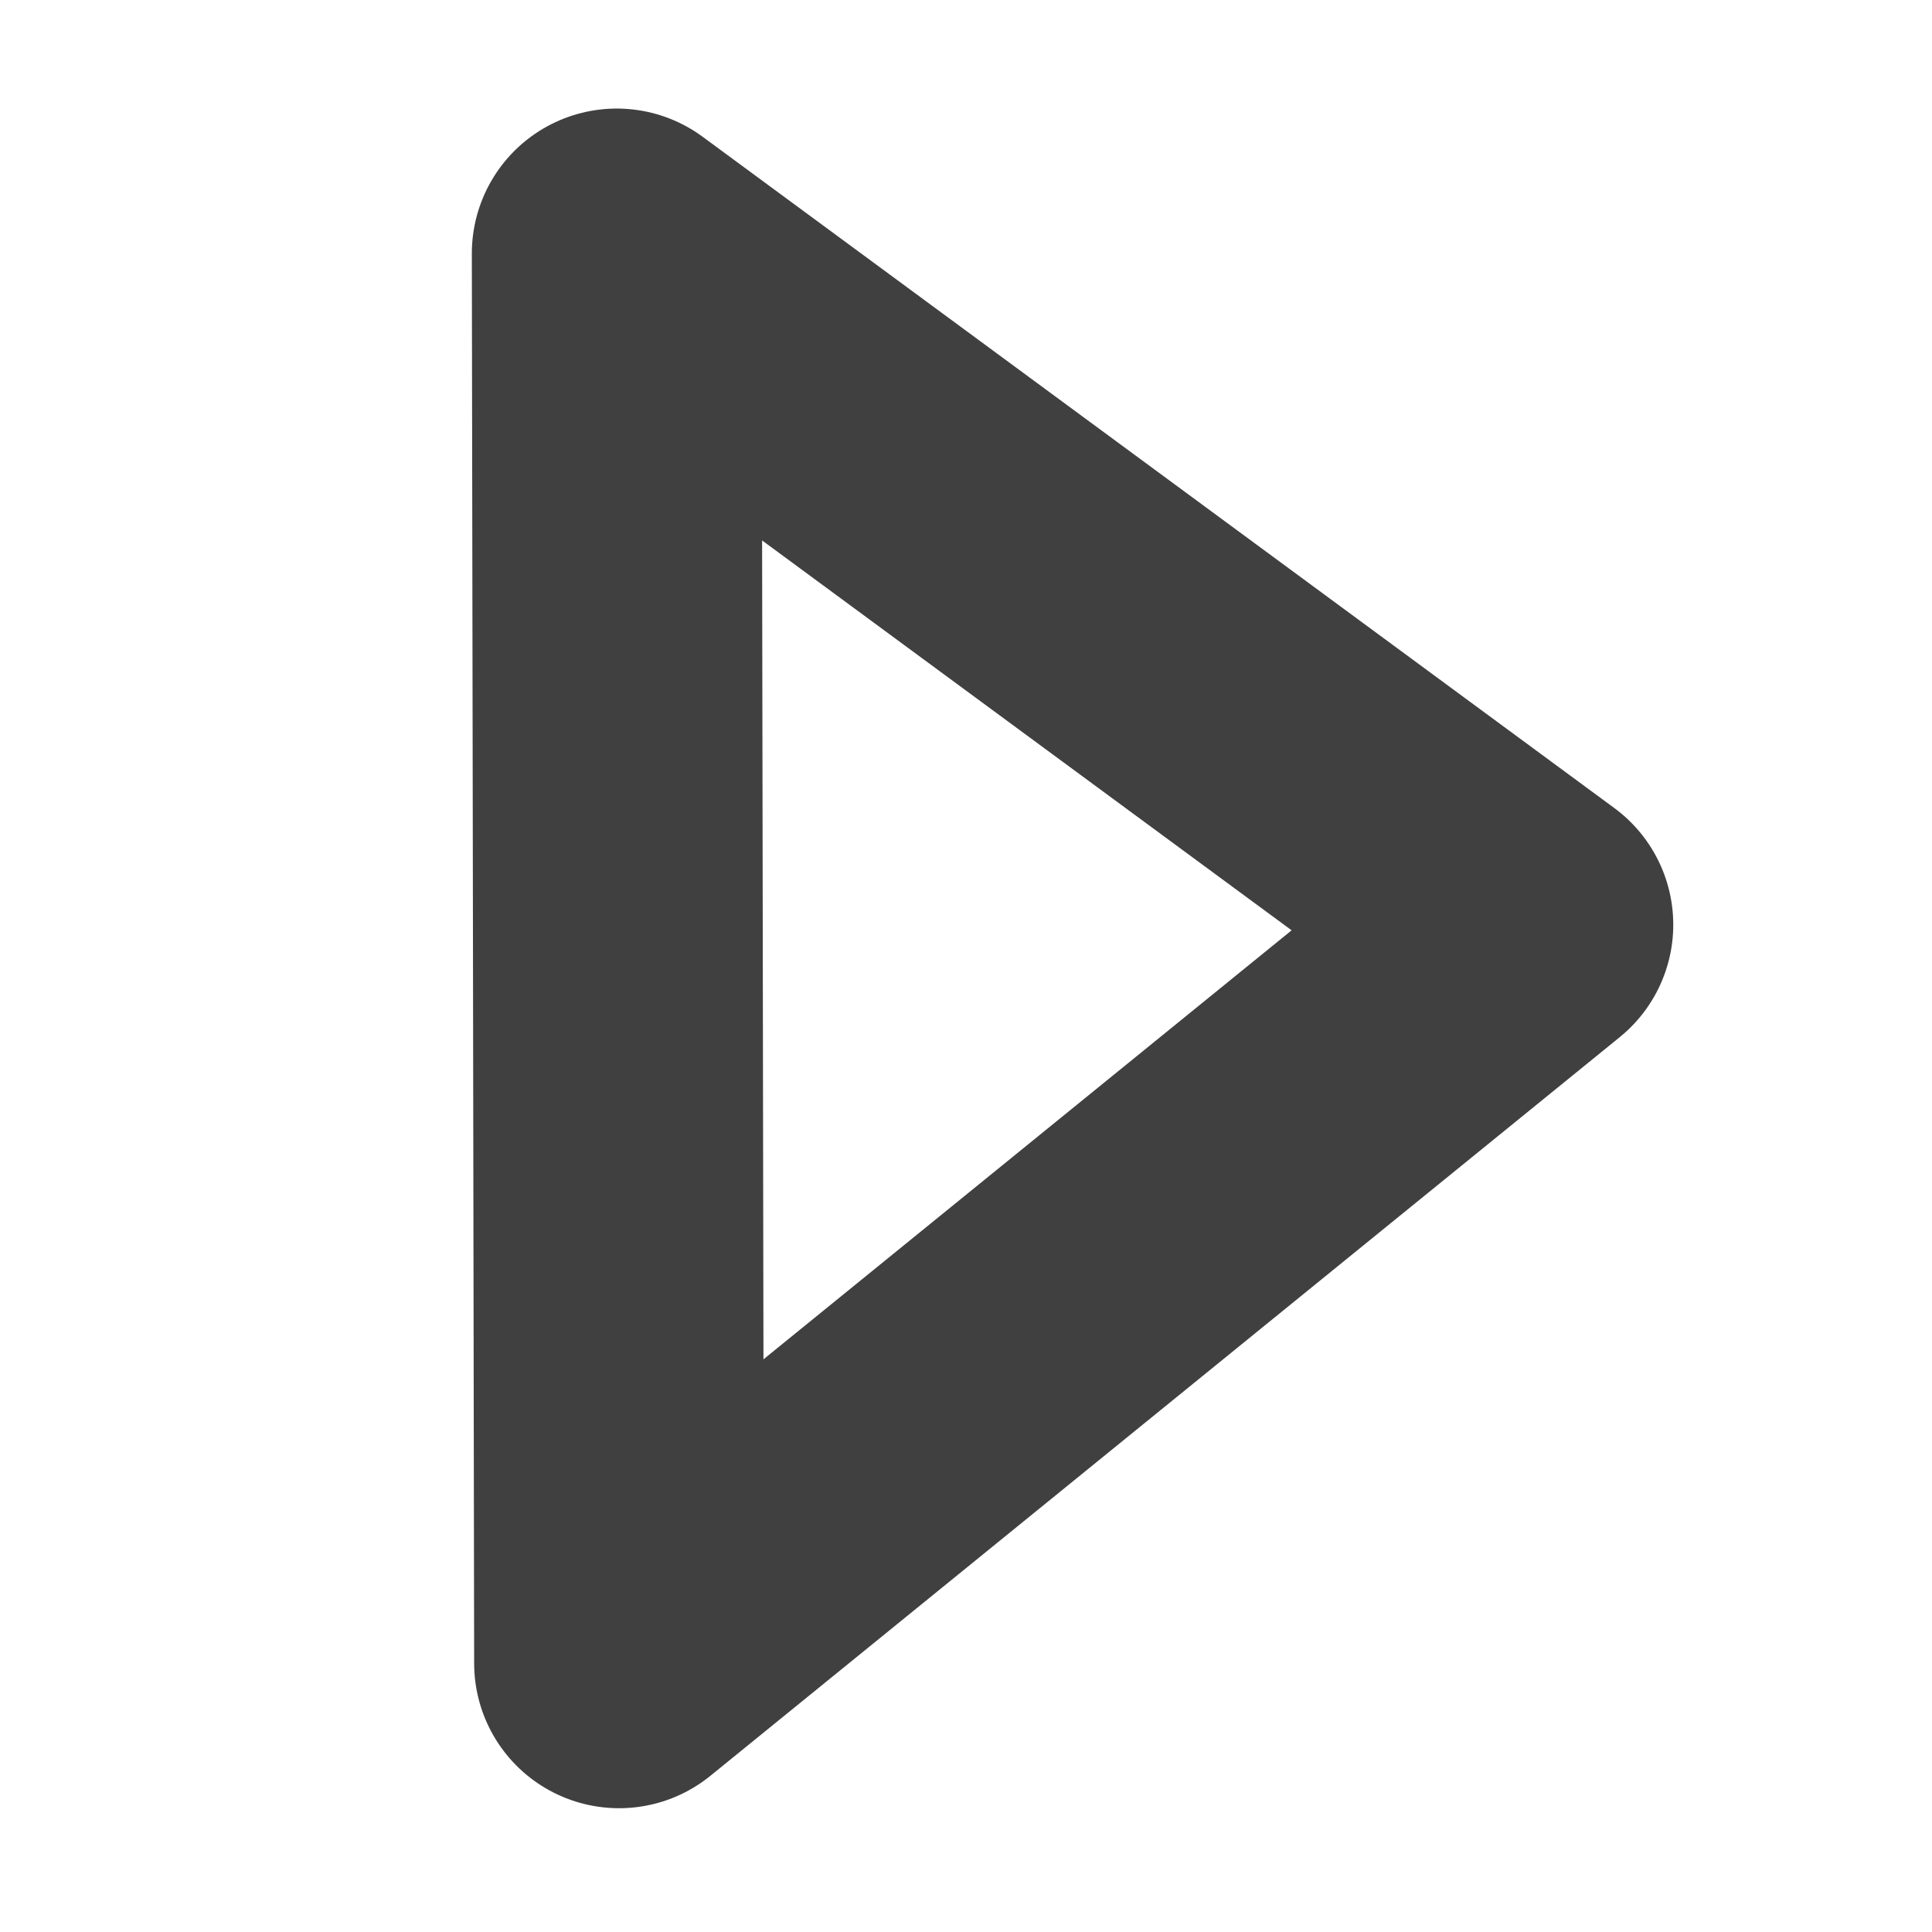 <?xml version="1.0" encoding="UTF-8" standalone="no"?>
<!-- Created with Inkscape (http://www.inkscape.org/) -->

<svg
   xmlns:osb="http://www.openswatchbook.org/uri/2009/osb"
   xmlns:dc="http://purl.org/dc/elements/1.1/"
   xmlns:cc="http://creativecommons.org/ns#"
   xmlns:rdf="http://www.w3.org/1999/02/22-rdf-syntax-ns#"
   xmlns:svg="http://www.w3.org/2000/svg"
   xmlns="http://www.w3.org/2000/svg"
   xmlns:xlink="http://www.w3.org/1999/xlink"
   xmlns:sodipodi="http://sodipodi.sourceforge.net/DTD/sodipodi-0.dtd"
   xmlns:inkscape="http://www.inkscape.org/namespaces/inkscape"
   width="100"
   height="100"
   id="svg2985"
   version="1.1"
   inkscape:version="0.48.3.1 r9886"
   sodipodi:docname="col.svg">
  <defs
     id="defs2987">
    <linearGradient
       id="linearGradient6461">
      <stop
         style="stop-color:#0e6285;stop-opacity:1;"
         offset="0"
         id="stop6463" />
      <stop
         style="stop-color:#3a9cd2;stop-opacity:1;"
         offset="1"
         id="stop6465" />
    </linearGradient>
    <linearGradient
       id="linearGradient6451">
      <stop
         style="stop-color:#545454;stop-opacity:1;"
         offset="0"
         id="stop6453" />
      <stop
         style="stop-color:#909090;stop-opacity:1;"
         offset="1"
         id="stop6455" />
    </linearGradient>
    <linearGradient
       id="linearGradient6429"
       osb:paint="solid">
      <stop
         style="stop-color:#da3e3e;stop-opacity:1;"
         offset="0"
         id="stop6431" />
    </linearGradient>
    <linearGradient
       inkscape:collect="always"
       xlink:href="#linearGradient6451"
       id="linearGradient6467"
       x1="3.496"
       y1="990.152"
       x2="98.808"
       y2="990.152"
       gradientUnits="userSpaceOnUse"
       gradientTransform="matrix(1.031,0,0,1.031,17.056,220.518)" />
  </defs>
  <sodipodi:namedview
     id="base"
     pagecolor="#ffffff"
     bordercolor="#000000"
     borderopacity="1.0"
     inkscape:pageopacity="1.0"
     inkscape:pageshadow="0"
     inkscape:zoom="5.44"
     inkscape:cx="44.559649"
     inkscape:cy="54.426966"
     inkscape:document-units="px"
     inkscape:current-layer="layer1"
     showgrid="false"
     inkscape:snap-grids="false"
     inkscape:window-width="1615"
     inkscape:window-height="1026"
     inkscape:window-x="1431"
     inkscape:window-y="24"
     inkscape:window-maximized="1" />
  <g
     inkscape:label="Layer 1"
     inkscape:groupmode="layer"
     id="layer1"
     transform="translate(0,-952.362)">
    <path
       style="fill:none;stroke:#000000;stroke-width:1px;stroke-linecap:butt;stroke-linejoin:miter;stroke-opacity:1"
       d="m 162.132,-78.676 c 0,-0.613 0,-1.225 0,-1.838"
       id="path3015"
       inkscape:connector-curvature="0"
       transform="translate(0,952.362)" />
    <path
       style="fill:none;stroke:#404040;stroke-width:15;stroke-linecap:round;stroke-linejoin:round;stroke-miterlimit:4;stroke-opacity:1;stroke-dasharray:none"
       d="m 31.922,965.481 47.186,34.743 -47.066,38.231 z"
       id="path3002"
       inkscape:connector-curvature="0"
       sodipodi:nodetypes="cccc" />
  </g>
</svg>
